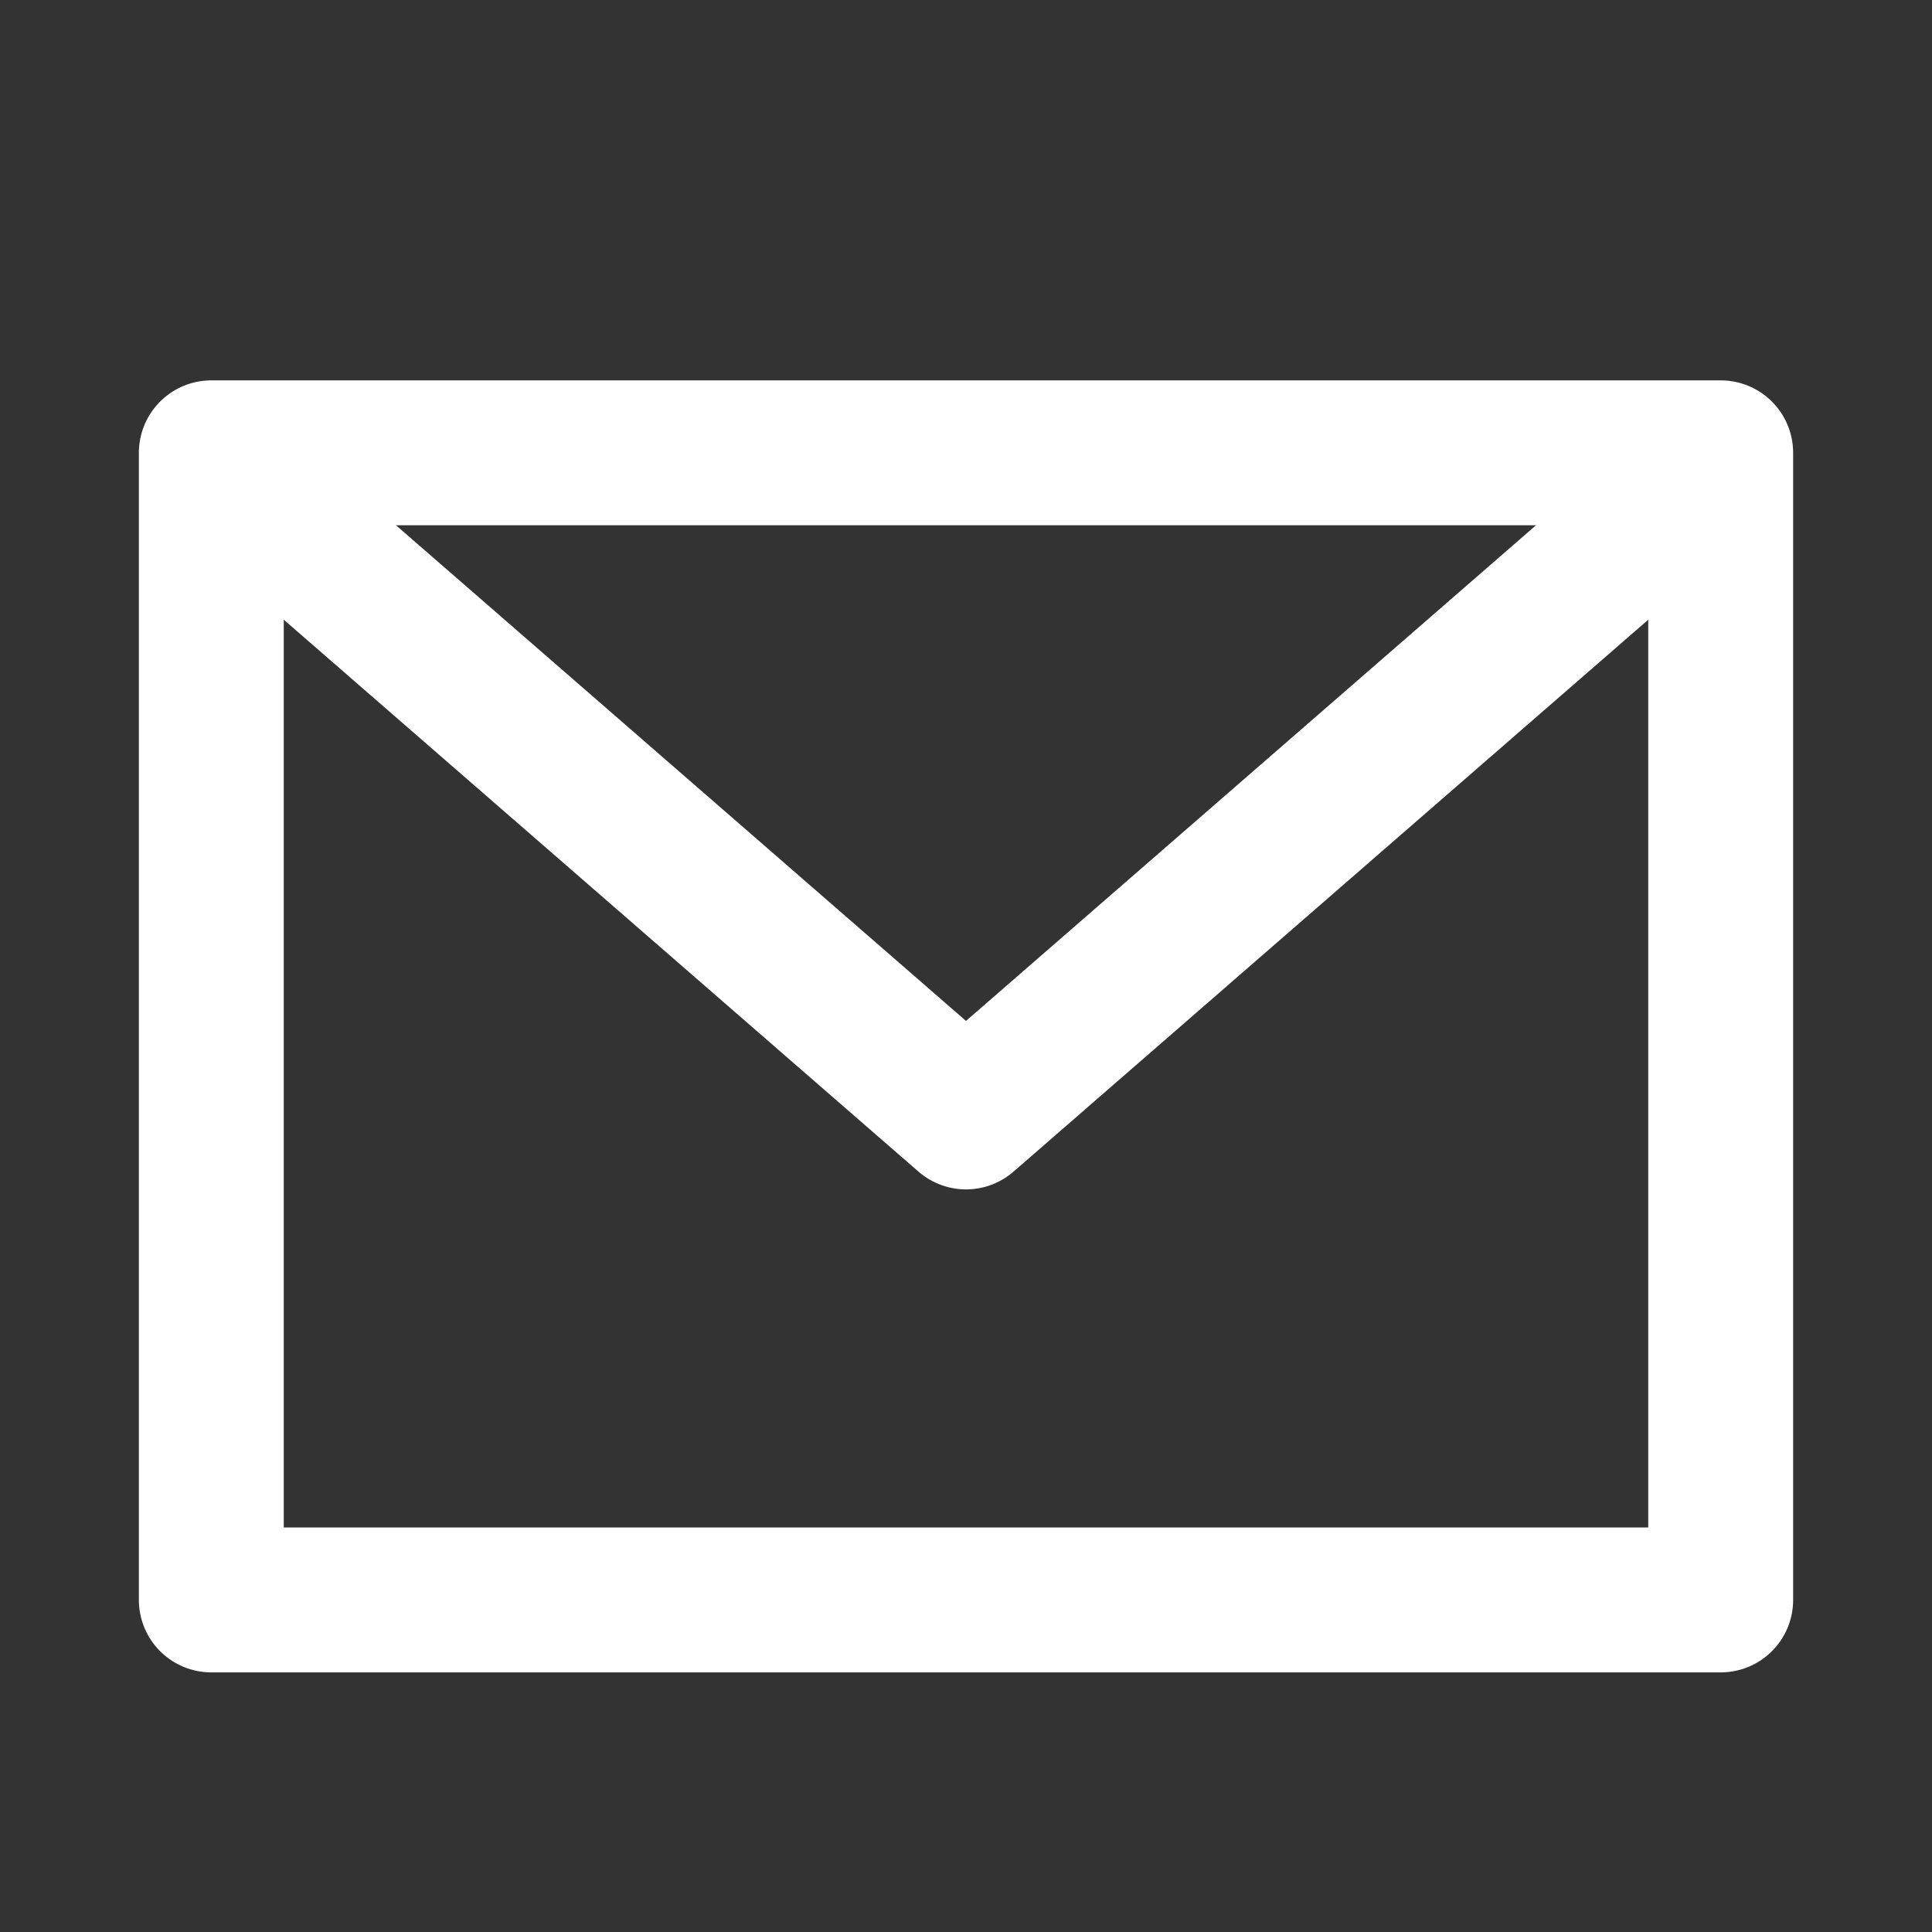 <svg width="16" height="16" viewBox="0 0 16 16" fill="none" xmlns="http://www.w3.org/2000/svg">
<rect x="0" y="0" width="16" height="16" fill="#333333" stroke="none"/>
<path d="M1.75 3.75H14.25V13.25H1.75V3.75Z" stroke="white" stroke-width="1.2" stroke-linecap="round" stroke-linejoin="round"/>
<path d="M2.25 4.25L8 9.25L13.75 4.25" stroke="white" stroke-width="1.2" stroke-linecap="round" stroke-linejoin="round"/>
</svg>
